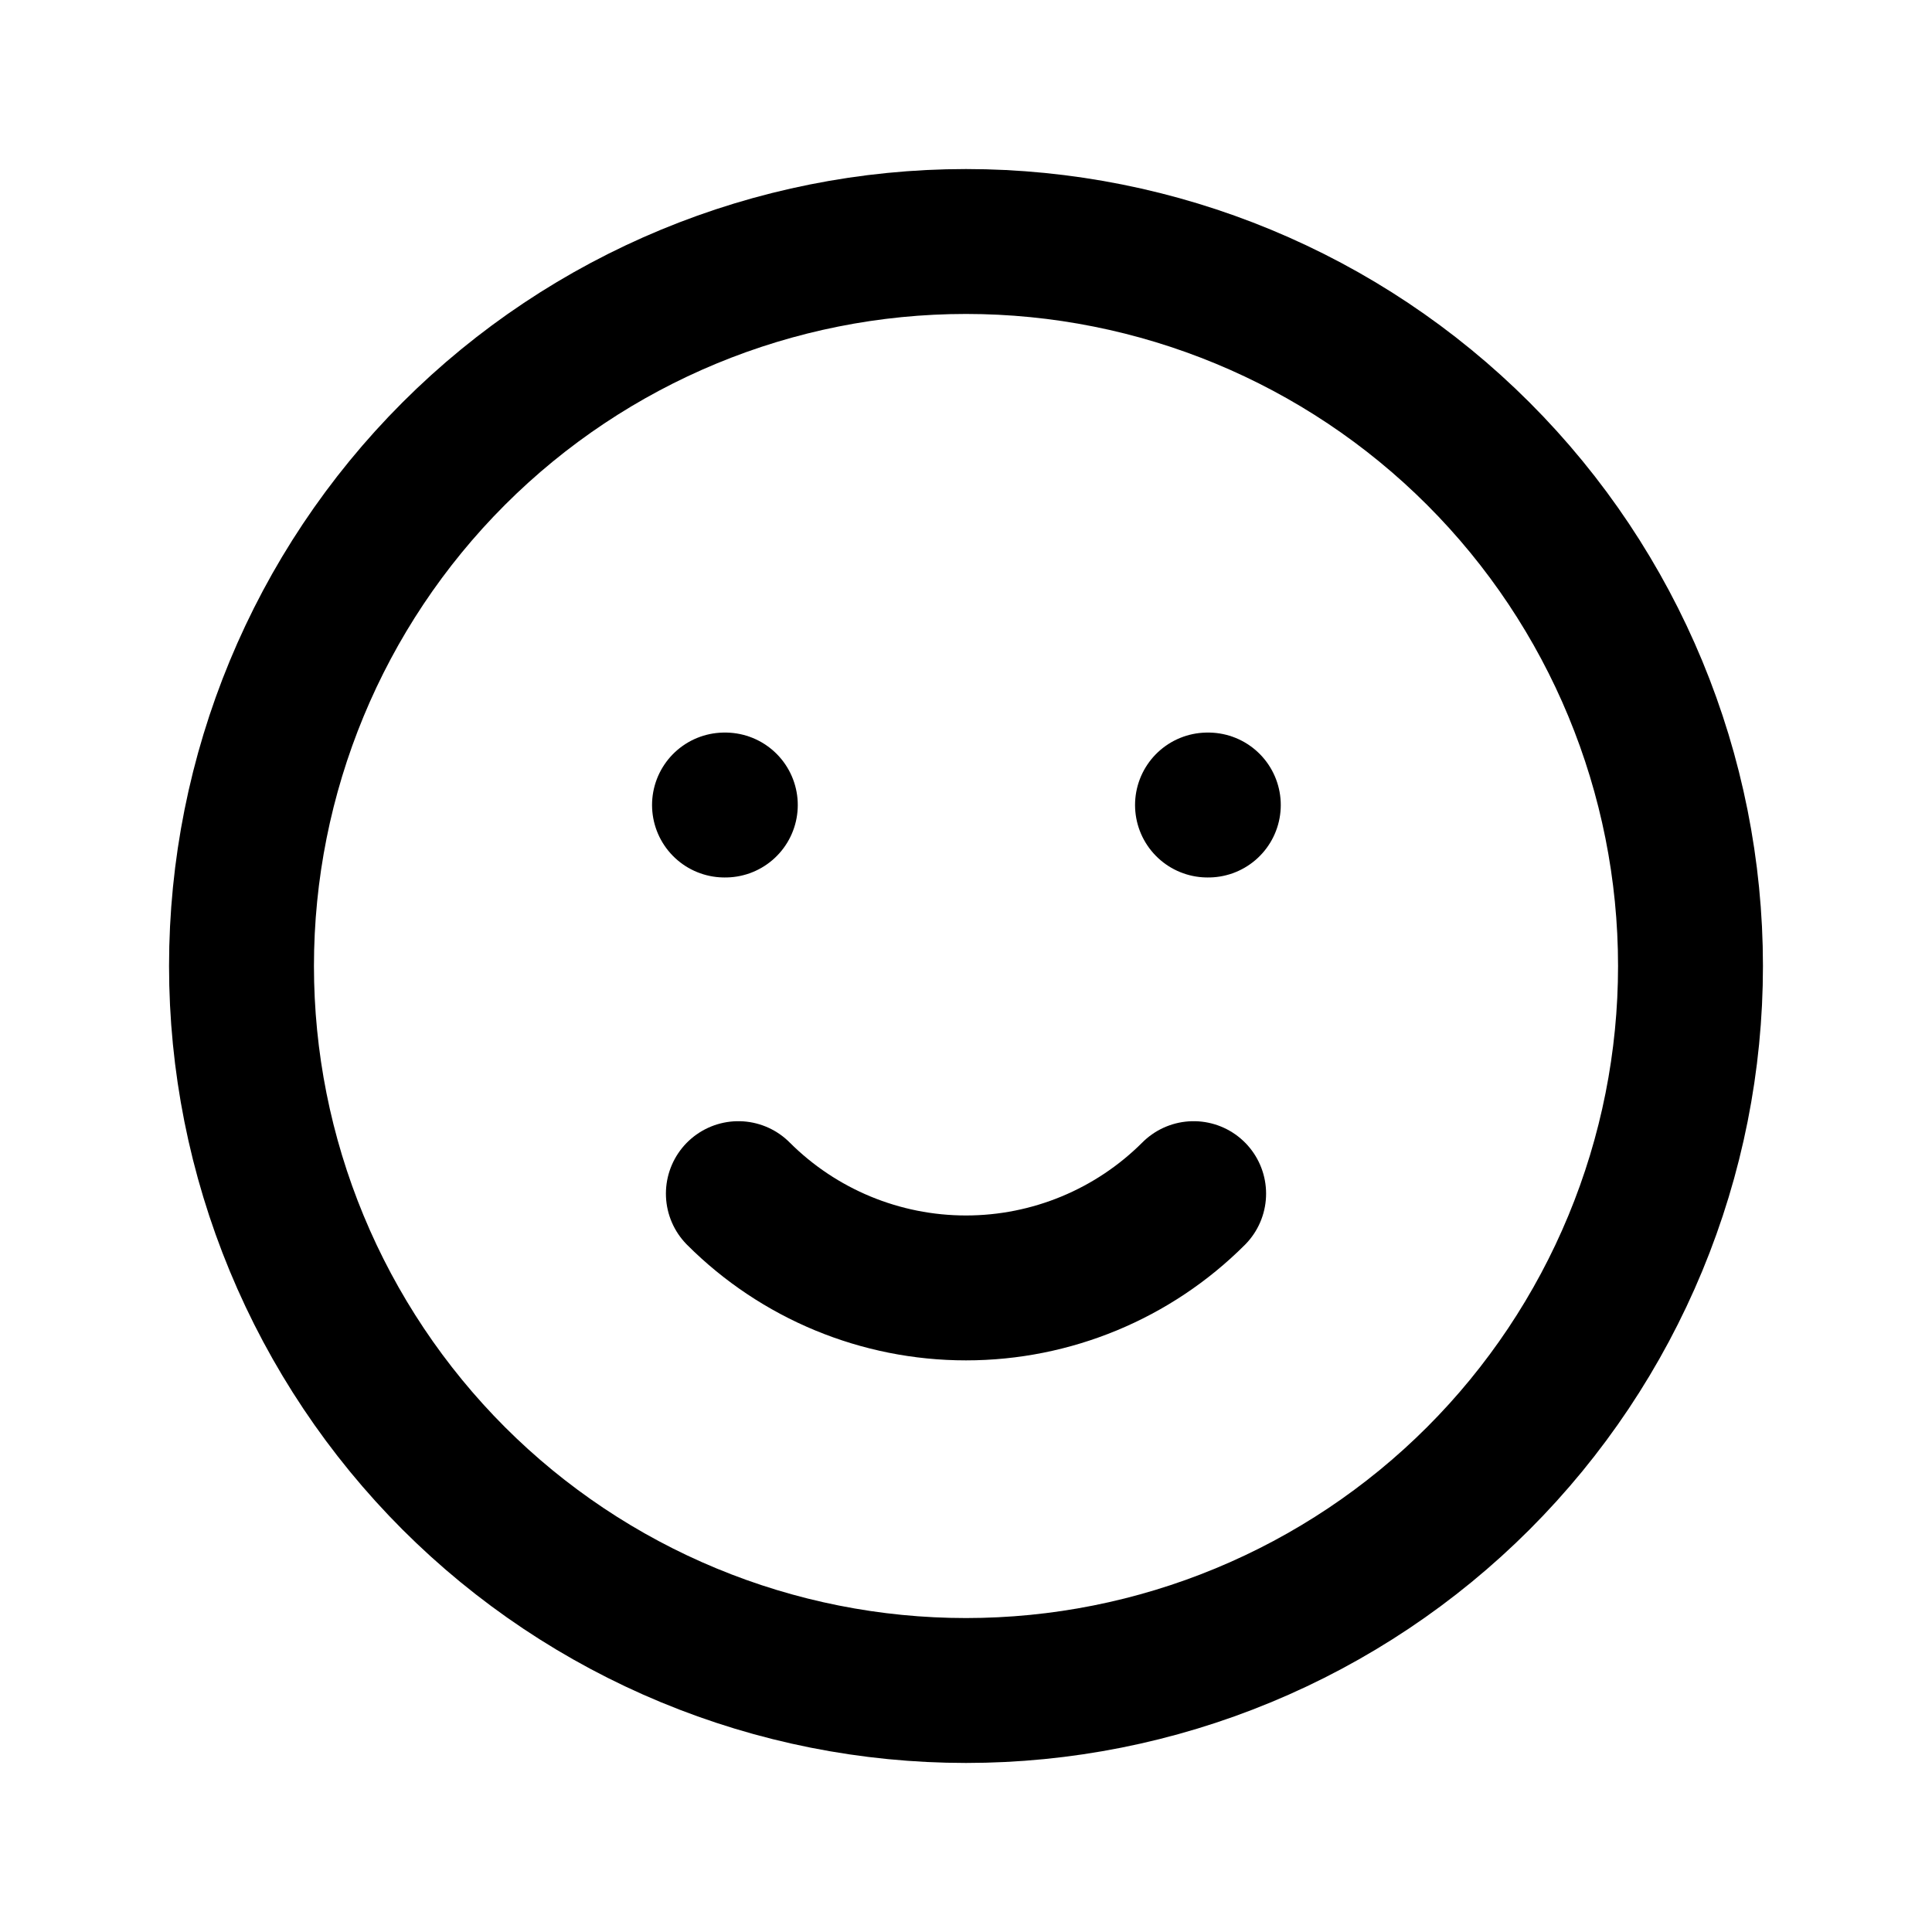 <svg width="40" height="40" viewBox="0 0 40 40" fill="none" xmlns="http://www.w3.org/2000/svg">
<path d="M24.713 24.713C23.463 25.963 21.768 26.665 20 26.665C18.232 26.665 16.537 25.963 15.287 24.713M15 16.667H15.017M25 16.667H25.017M35 20C35 21.97 34.612 23.92 33.858 25.74C33.104 27.56 32 29.214 30.607 30.607C29.214 32 27.56 33.104 25.74 33.858C23.92 34.612 21.97 35 20 35C18.03 35 16.08 34.612 14.26 33.858C12.44 33.104 10.786 32 9.393 30.607C8.001 29.214 6.896 27.56 6.142 25.74C5.388 23.92 5 21.97 5 20C5 16.022 6.58 12.206 9.393 9.393C12.206 6.58 16.022 5 20 5C23.978 5 27.794 6.58 30.607 9.393C33.42 12.206 35 16.022 35 20Z" stroke="black" stroke-width="3" stroke-linecap="round" stroke-linejoin="round"/>
</svg>
